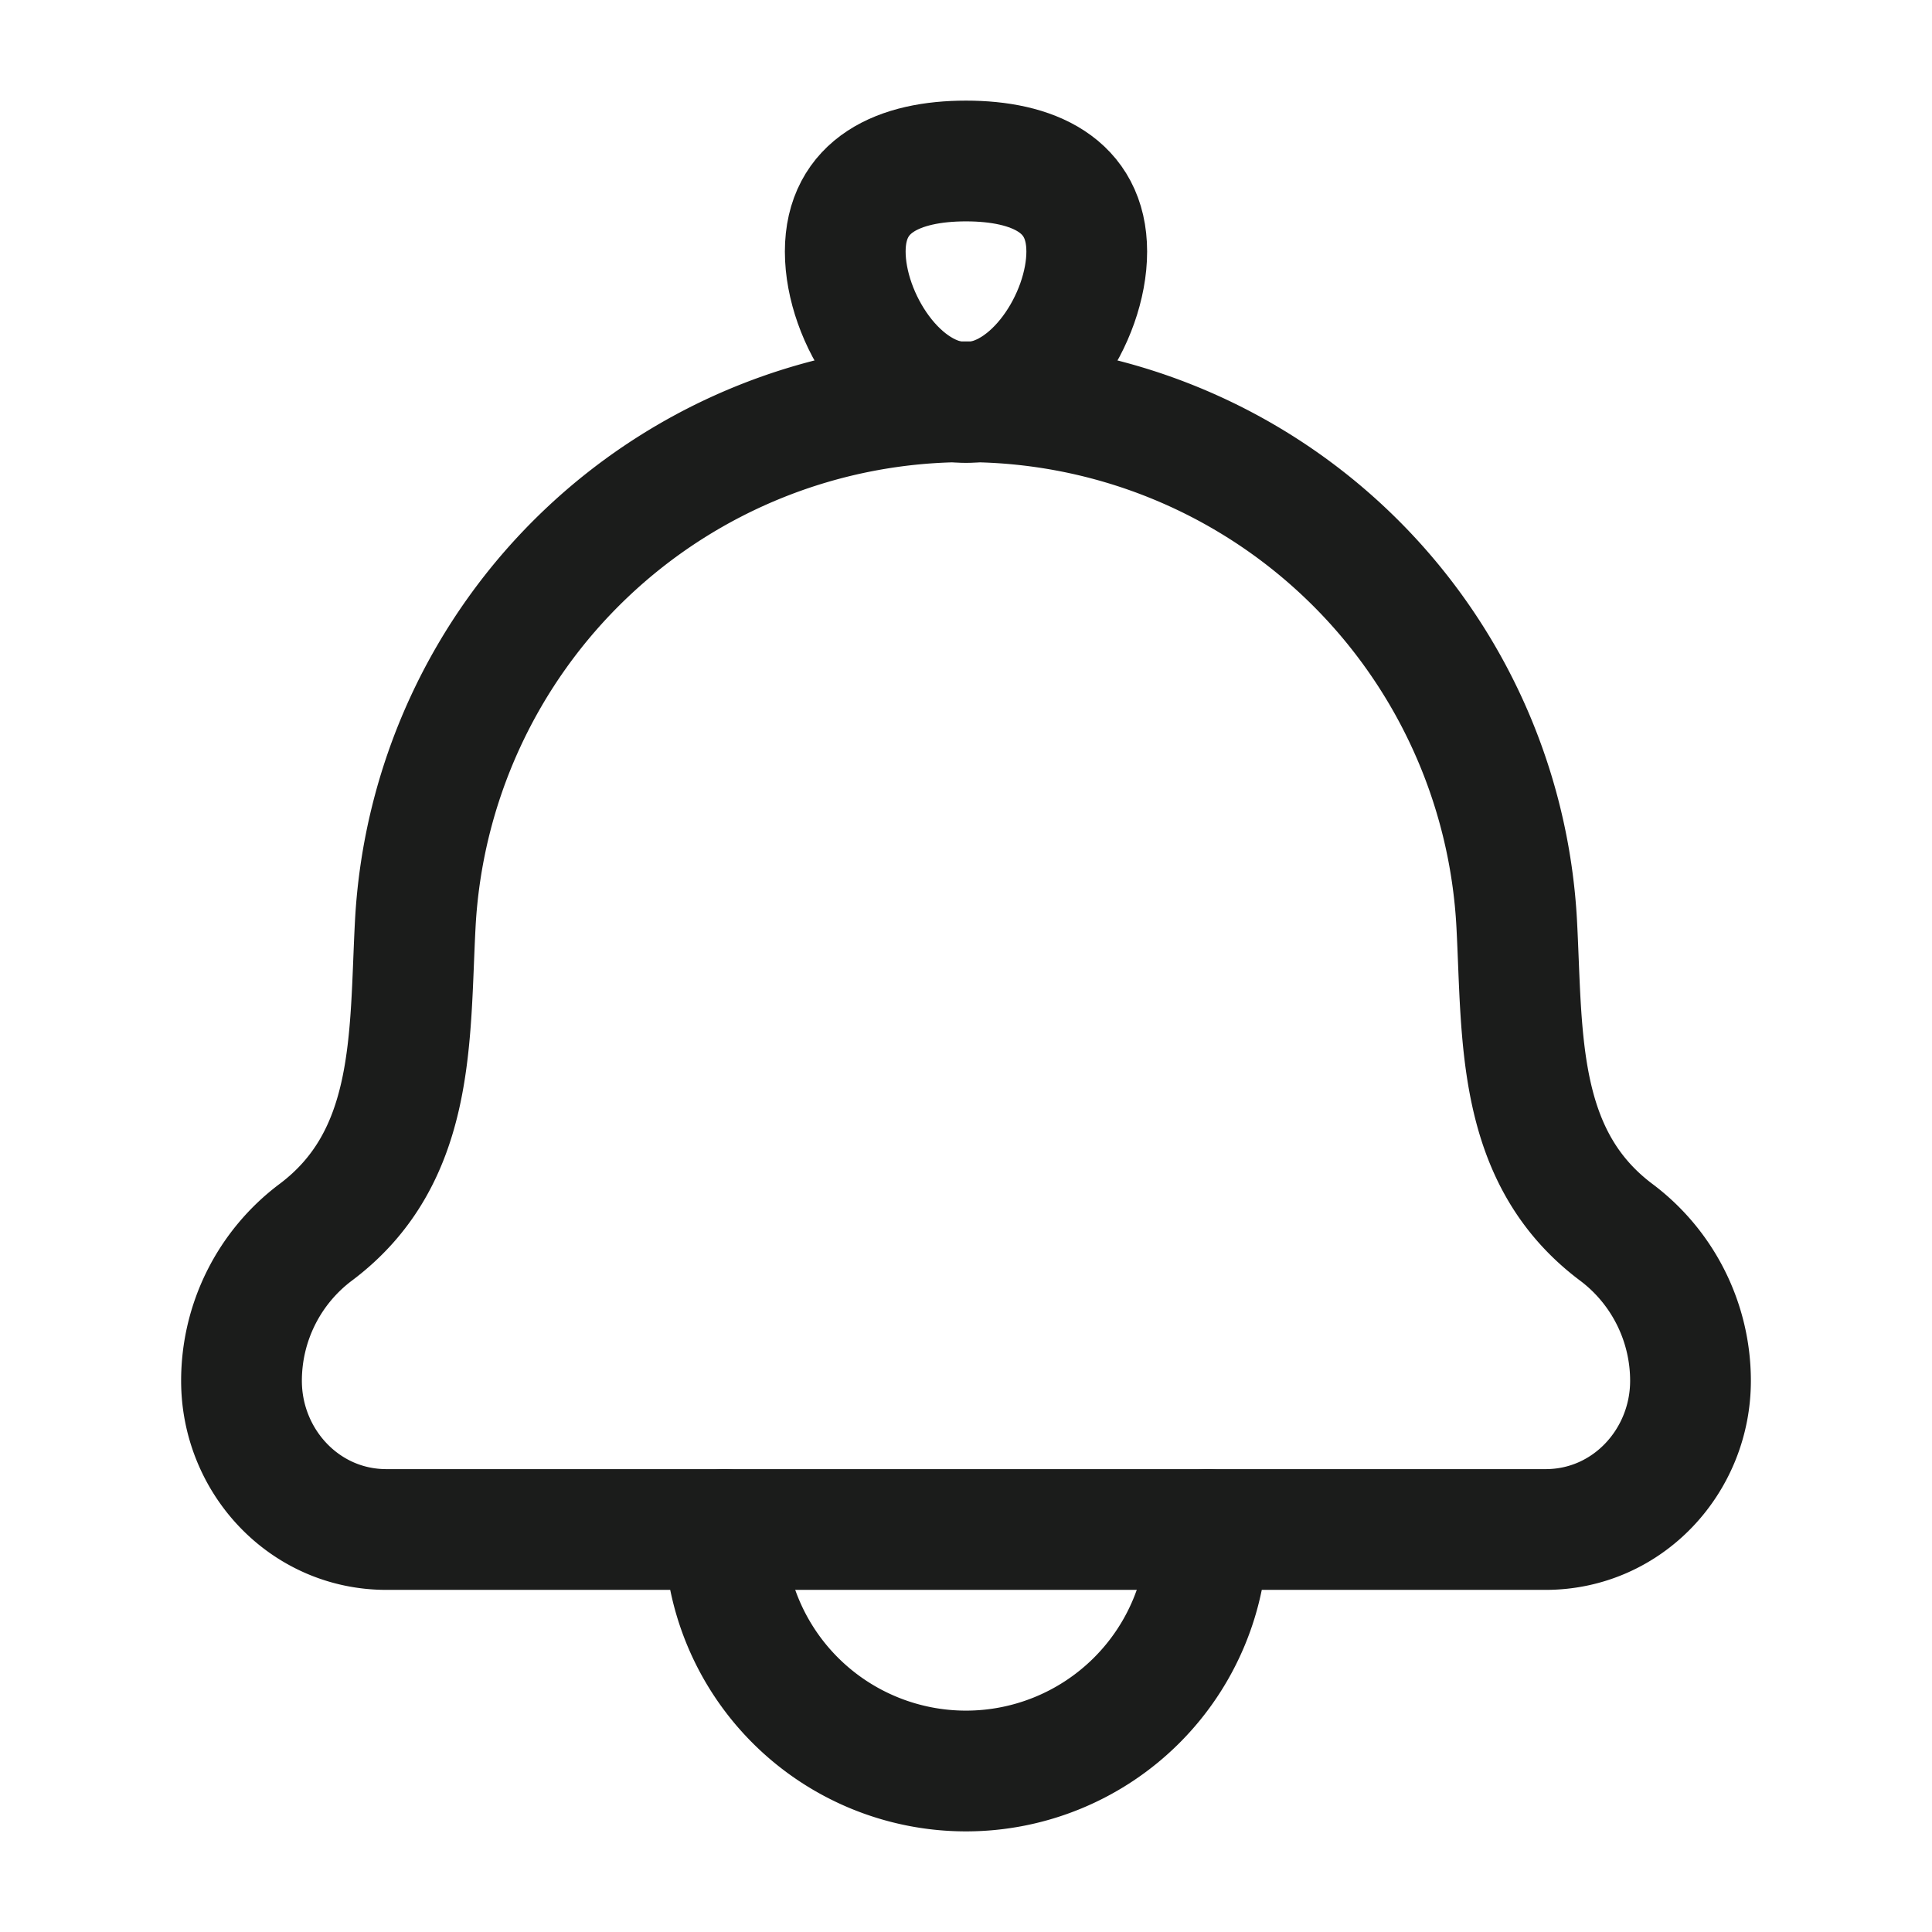 <svg xmlns="http://www.w3.org/2000/svg" width="24" height="24" fill="none" viewBox="0 0 24 24">
  <path stroke="#1B1C1B" stroke-linecap="round" stroke-linejoin="round" stroke-width="1.5" d="M5.158 11.491c-.073 1.396.011 2.882-1.236 3.817A2.305 2.305 0 0 0 3 17.153C3 18.15 3.782 19 4.8 19h14.4c1.018 0 1.8-.85 1.8-1.847 0-.726-.342-1.41-.922-1.845-1.247-.935-1.163-2.421-1.236-3.817a6.851 6.851 0 0 0-13.684 0Z"/>
  <path stroke="#1B1C1B" stroke-width="1.5" d="M10.5 3.125C10.5 3.953 11.172 5 12 5s1.5-1.047 1.5-1.875C13.5 2.297 12.828 2 12 2s-1.5.297-1.5 1.125Z"/>
  <path stroke="#1B1C1B" stroke-linecap="round" stroke-linejoin="round" stroke-width="1.5" d="M15 19a3 3 0 1 1-6 0"/>
</svg>
